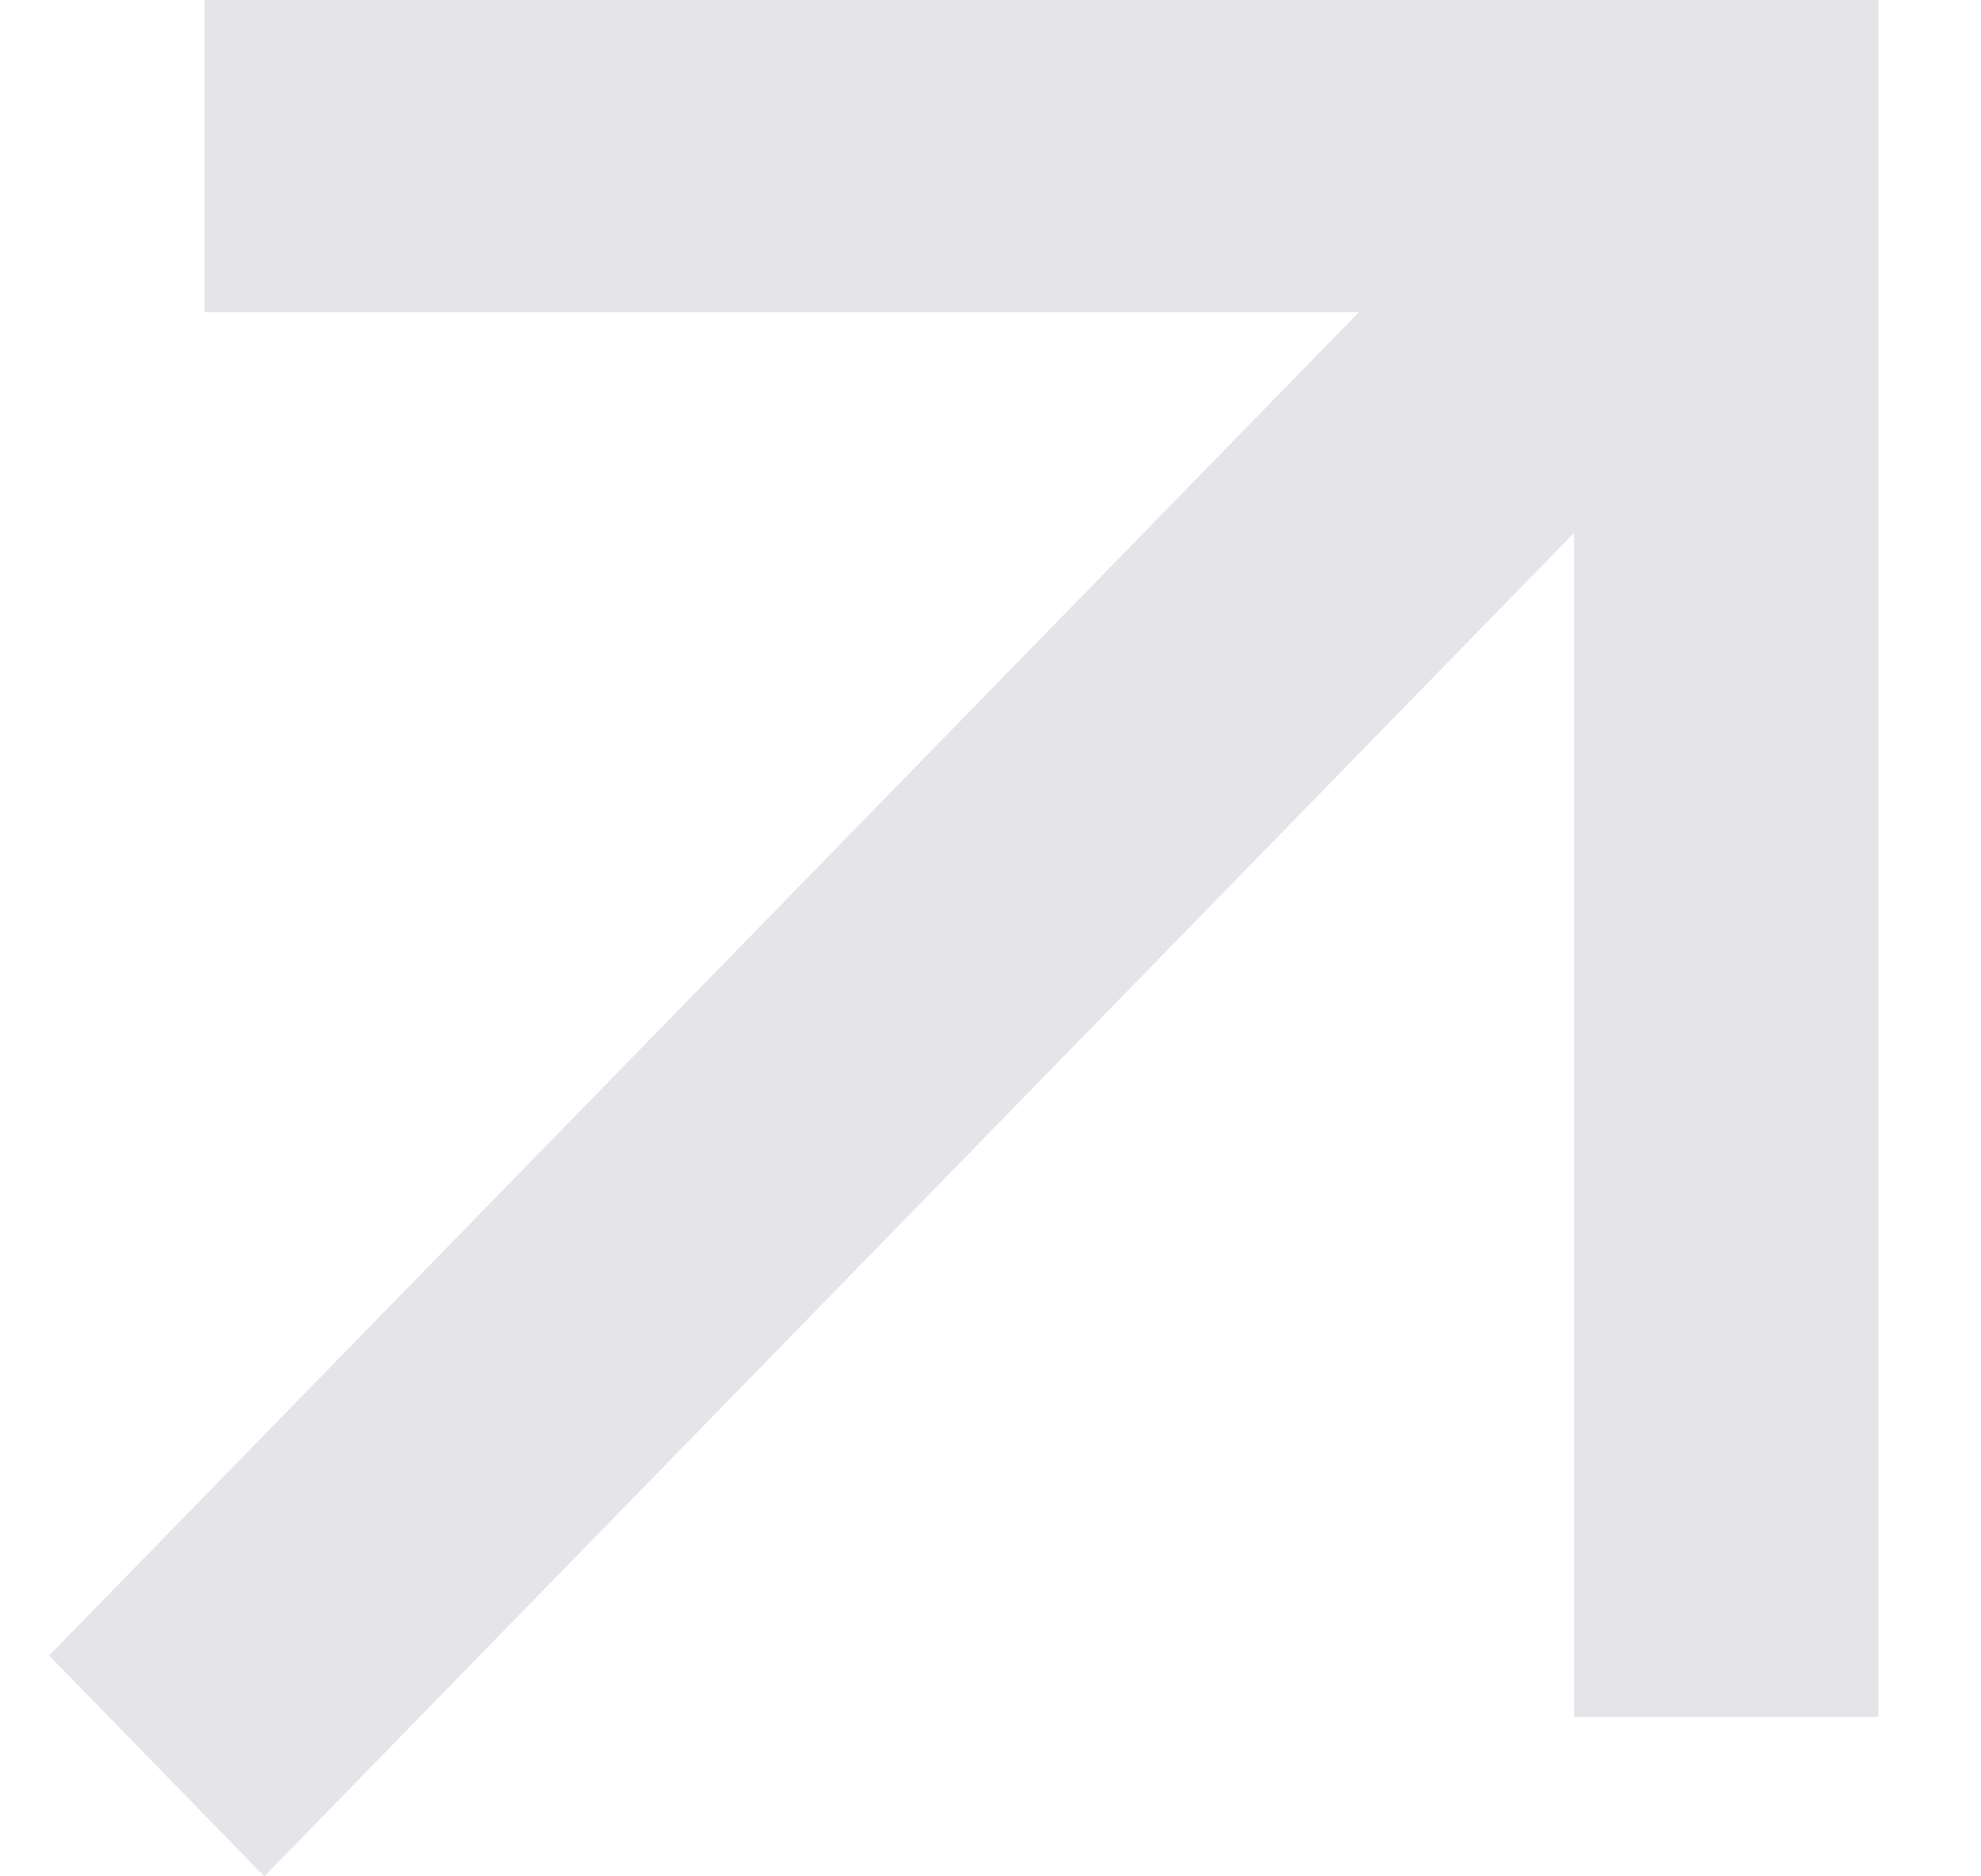 <svg width="19" height="18" viewBox="0 0 19 18" fill="none" xmlns="http://www.w3.org/2000/svg">
<path d="M15.097 5.112L2.535 18L0.471 15.882L13.033 2.995H1.961V0H18.016V16.471H15.097V5.112Z" fill="#E5E4E9"/>
</svg>

